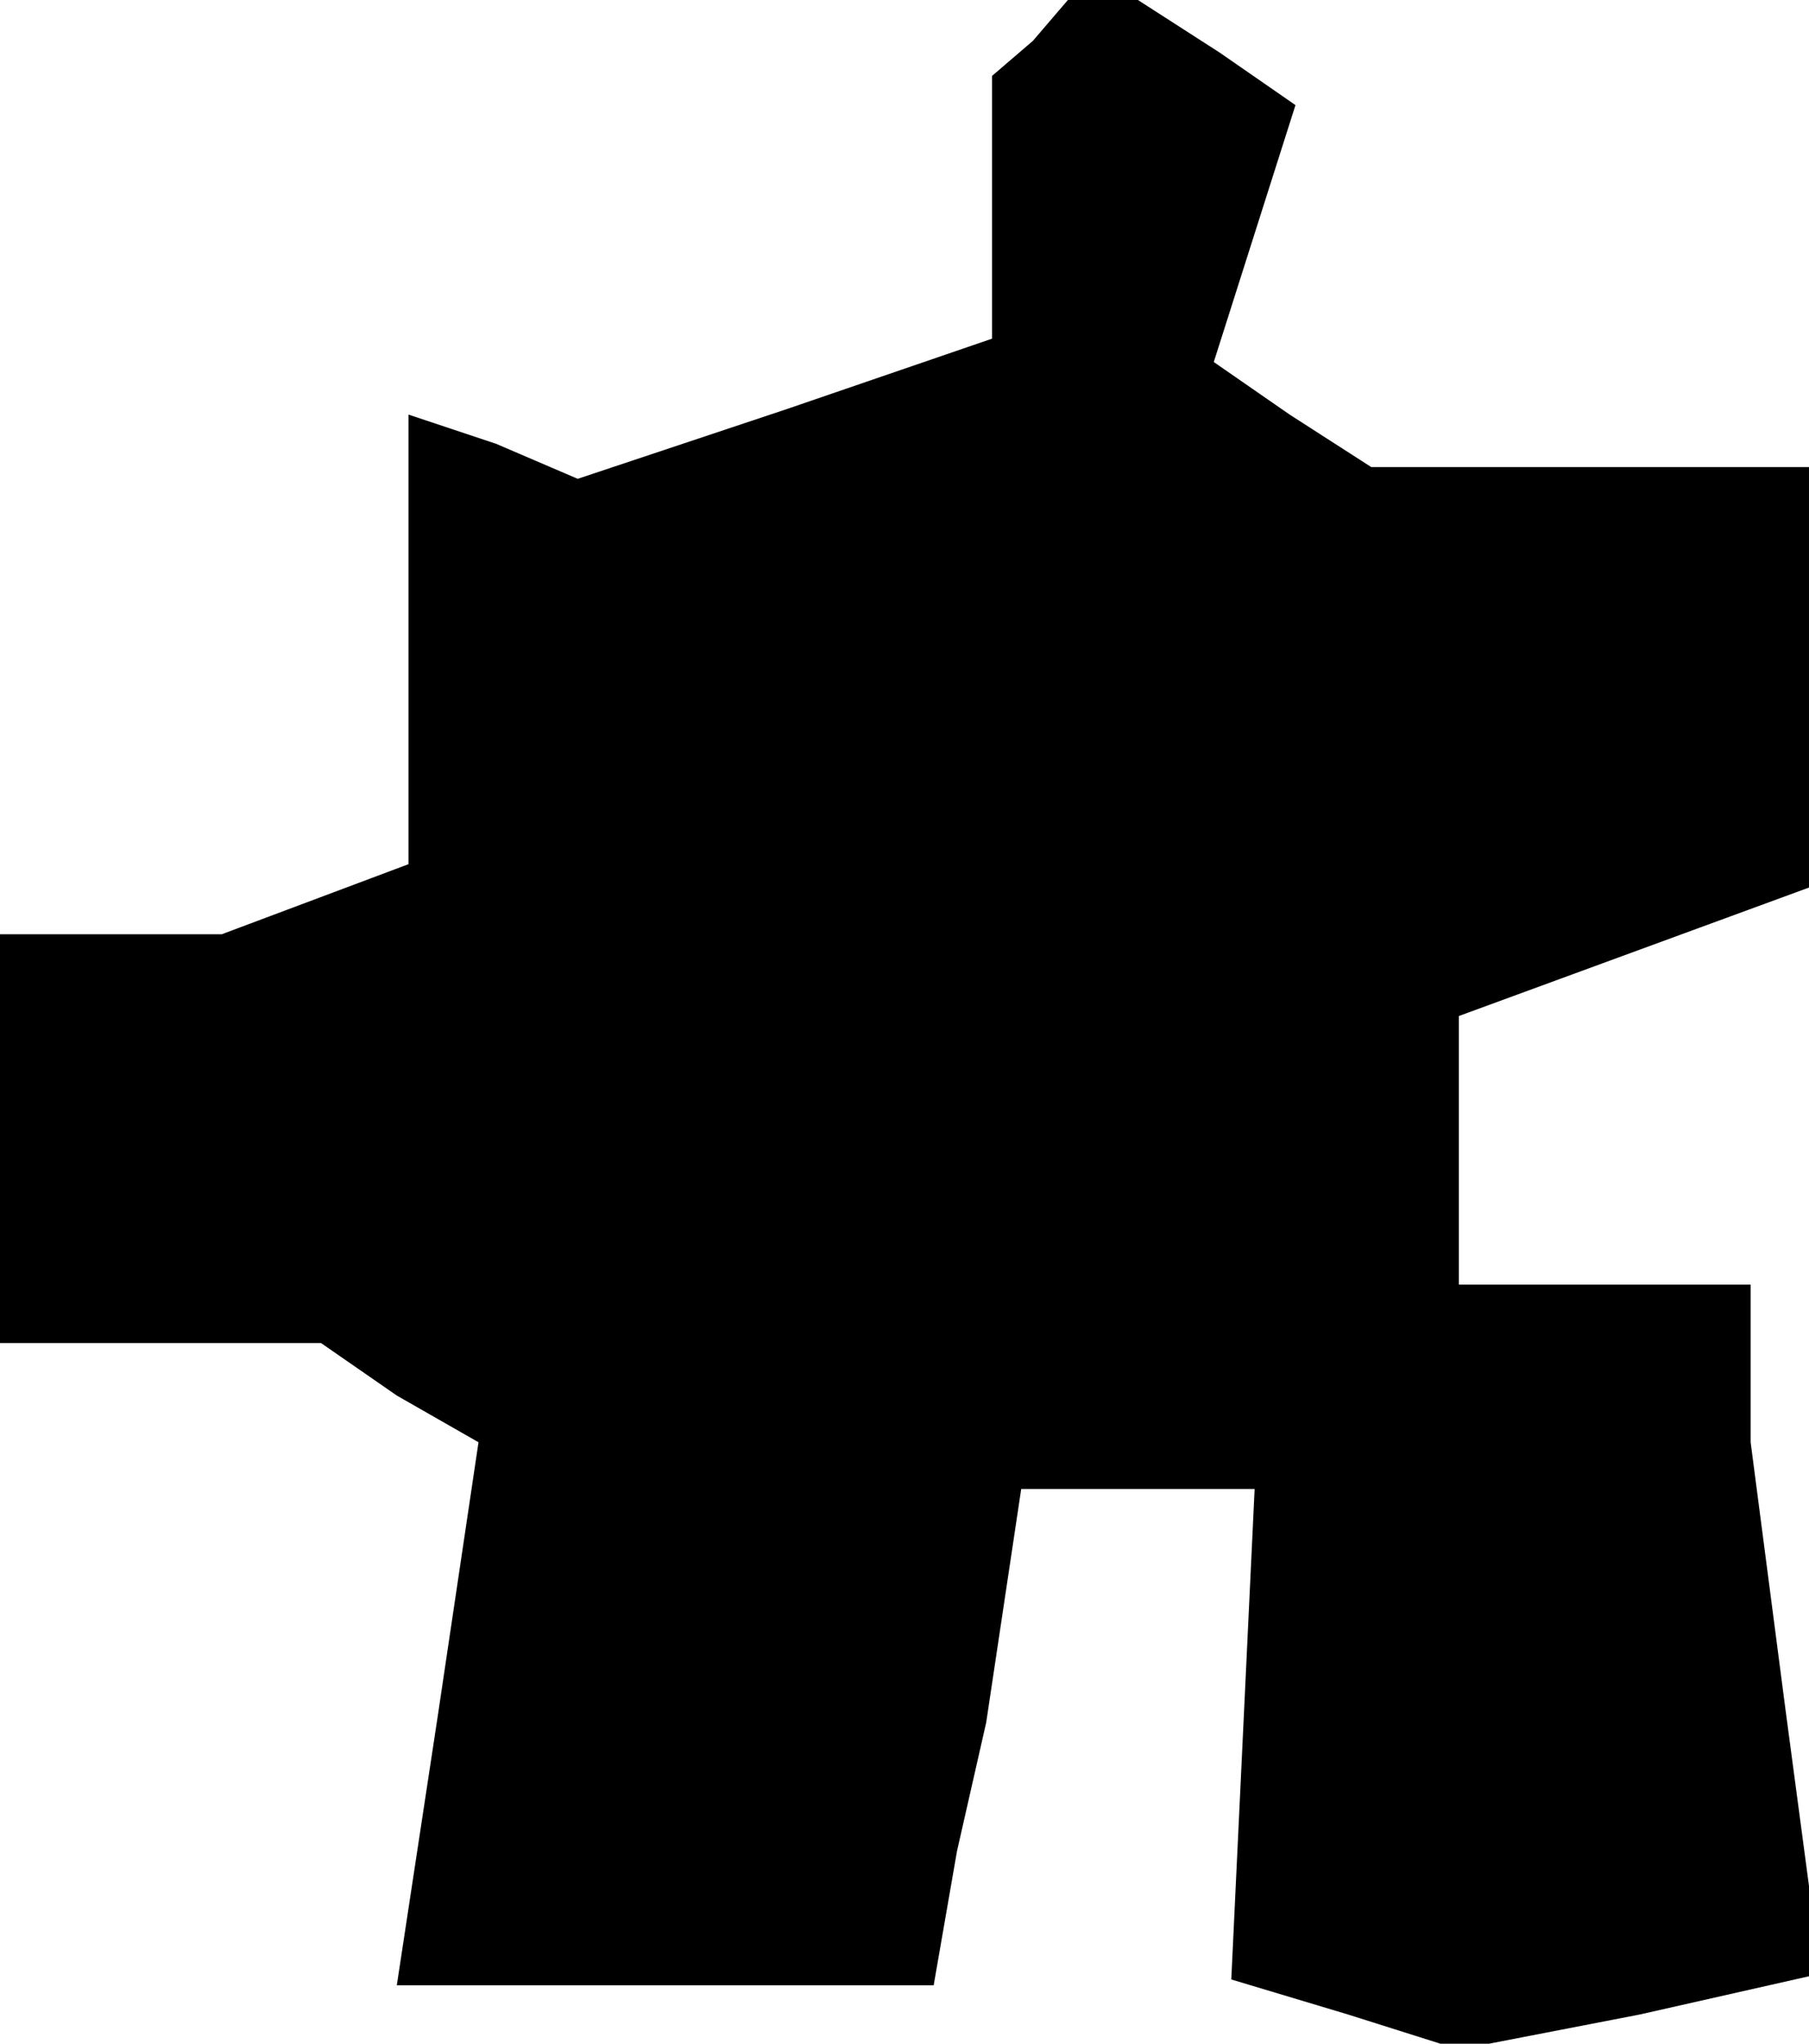 <?xml version="1.0" standalone="no"?>
<!DOCTYPE svg PUBLIC "-//W3C//DTD SVG 20010904//EN"
 "http://www.w3.org/TR/2001/REC-SVG-20010904/DTD/svg10.dtd">
<svg version="1.0" xmlns="http://www.w3.org/2000/svg"
 width="31pt" height="35pt" viewBox="0 0 31 35"
 preserveAspectRatio="xMidYMid meet">
<g transform="translate(0,35) scale(0.1,-0.1)"
fill="#000000" stroke="none">
<path d="M177 343 l-7 -6 0 -23 0 -22 -35 -12 -36 -12 -14 6 -15 5 0 -38 0
-39 -16 -6 -16 -6 -19 0 -19 0 0 -35 0 -35 28 0 27 0 13 -9 14 -8 -7 -47 -7
-46 46 0 46 0 4 23 5 22 3 20 3 20 20 0 20 0 -2 -42 -2 -42 20 -6 19 -6 31 6
31 7 -6 45 -6 46 0 13 0 14 -25 0 -25 0 0 23 0 23 30 11 30 11 0 36 0 36 -37
0 -38 0 -14 9 -13 9 7 22 7 22 -13 9 -14 9 -6 0 -6 0 -6 -7z"/>
</g>
</svg>

